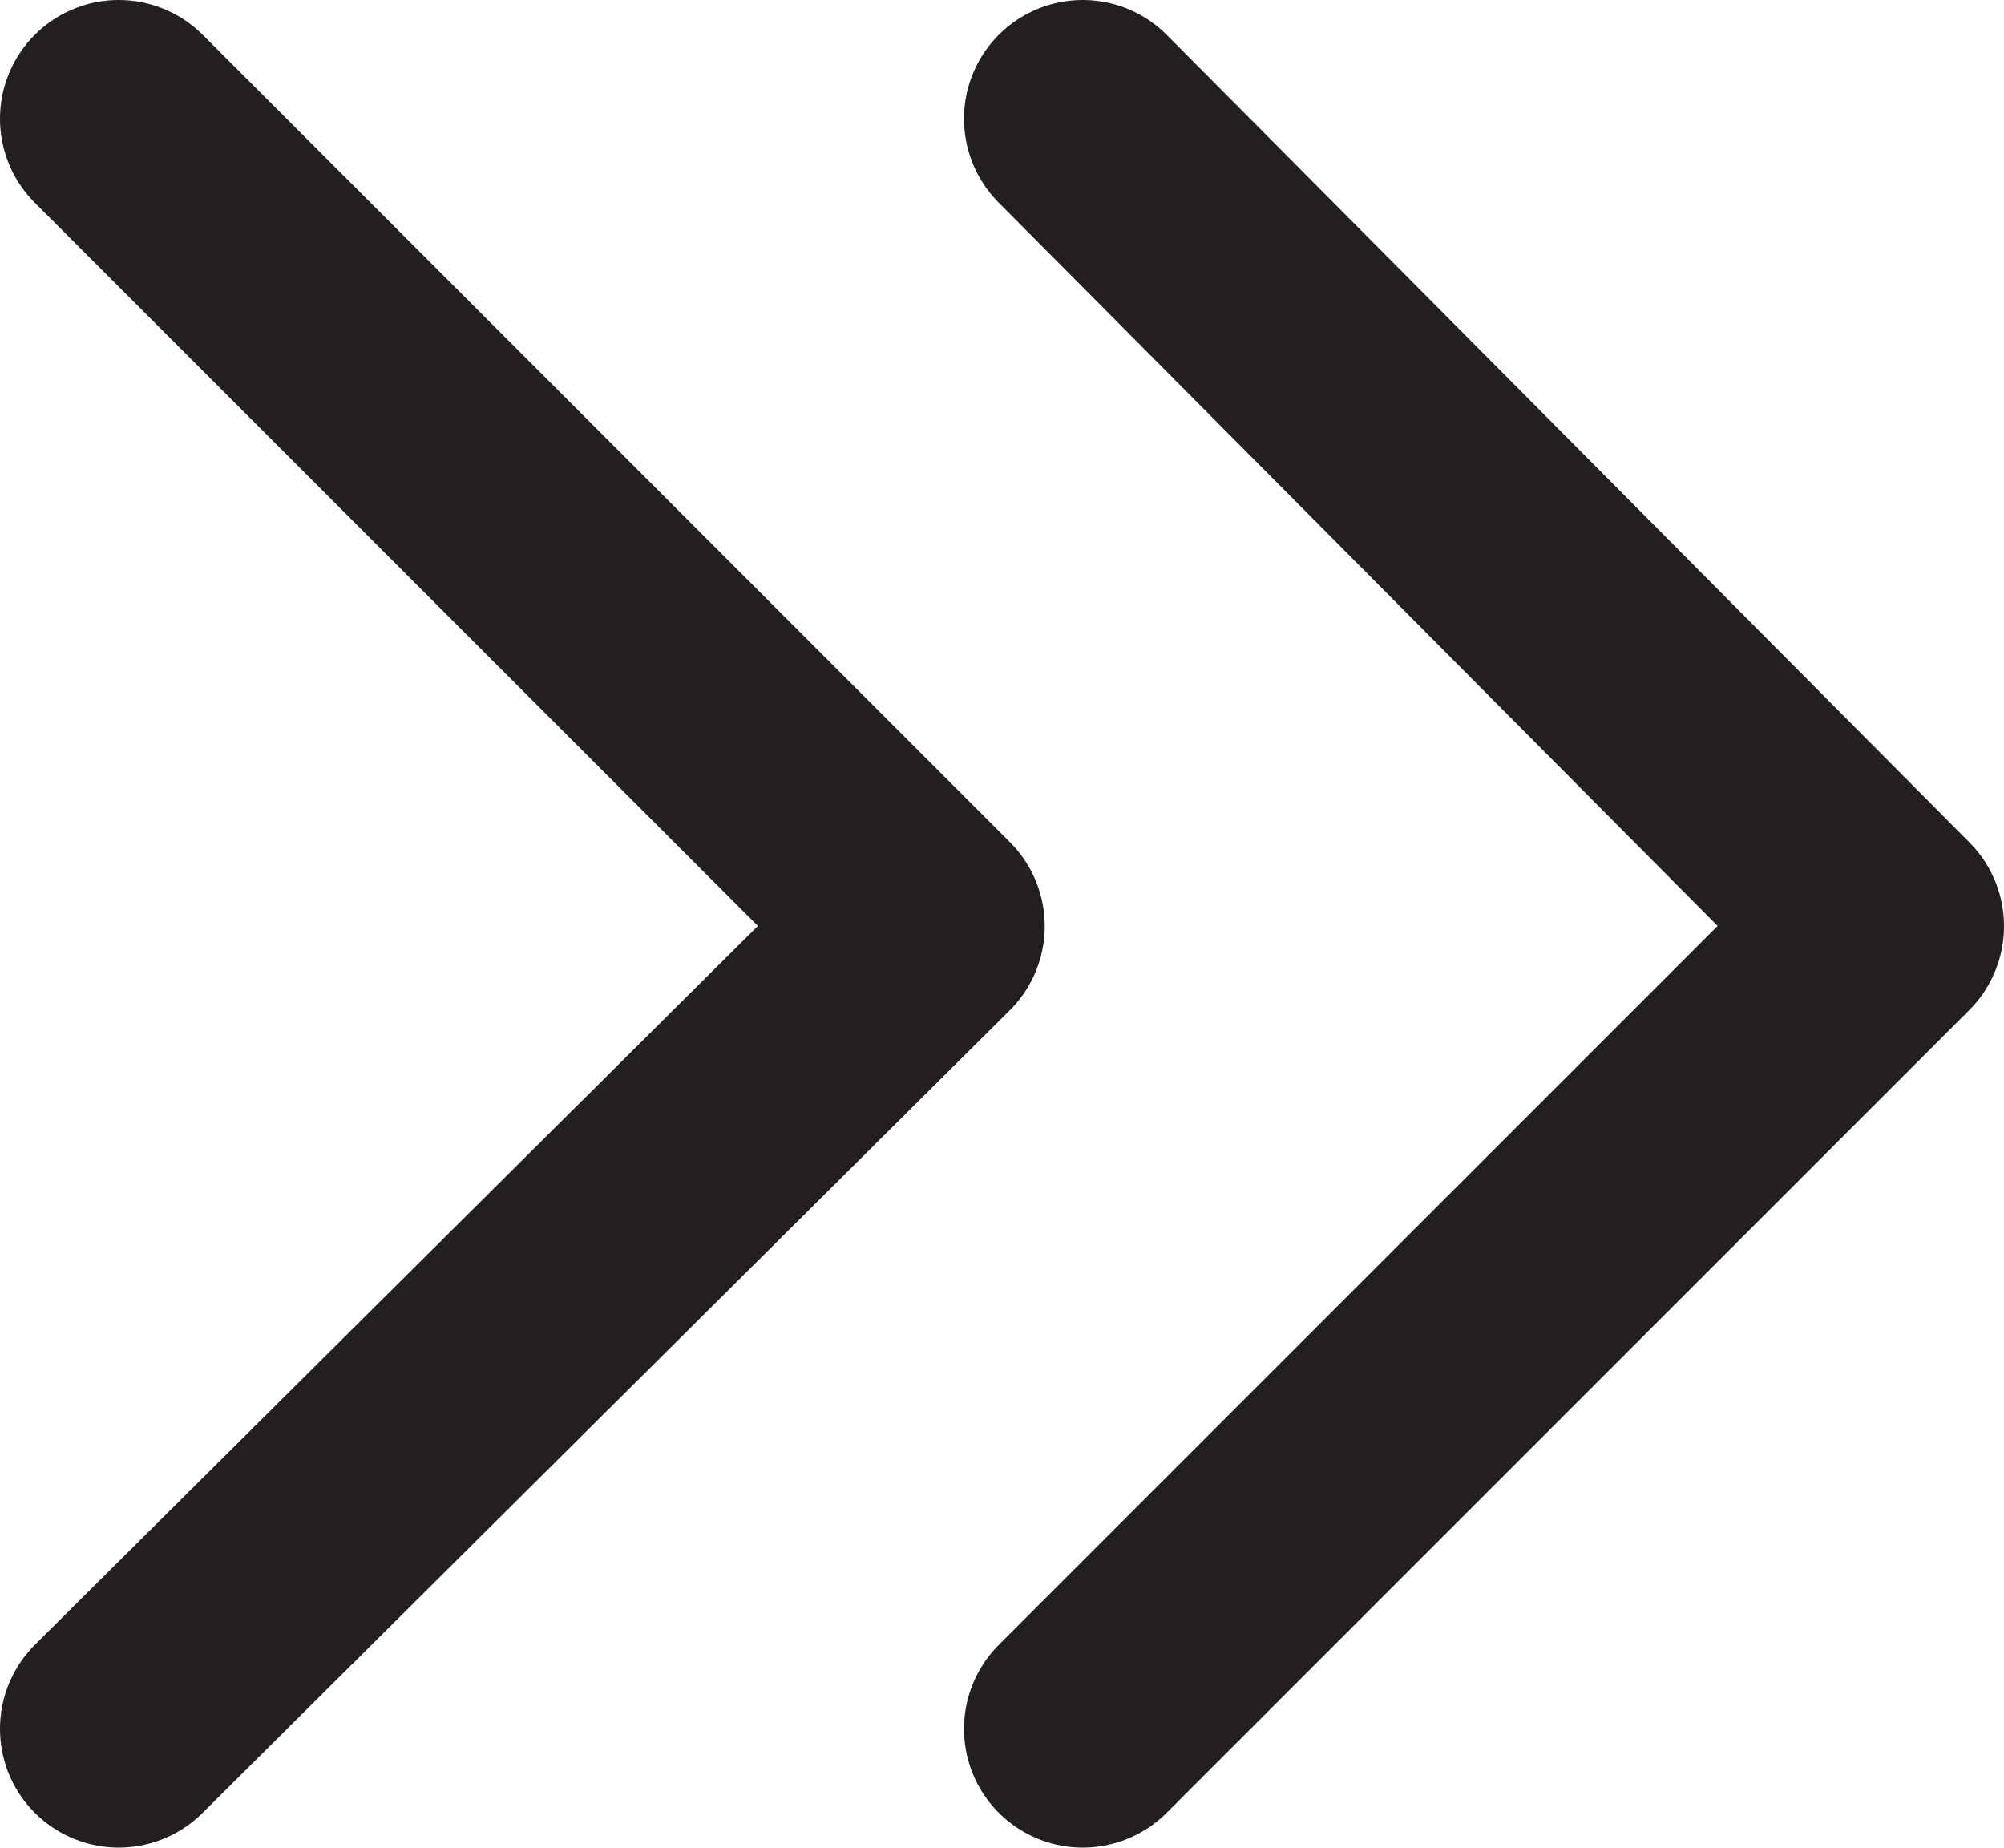 <?xml version="1.0" encoding="utf-8"?>
<!-- Generator: Adobe Illustrator 22.0.1, SVG Export Plug-In . SVG Version: 6.00 Build 0)  -->
<svg version="1.1" id="Layer_1" xmlns="http://www.w3.org/2000/svg" xmlns:xlink="http://www.w3.org/1999/xlink" x="0px" y="0px"
	 viewBox="0 0 42.2 38.9" style="enable-background:new 0 0 42.2 38.9;" xml:space="preserve">
<style type="text/css">
	.st0{fill:none;stroke:#231F20;stroke-width:5;stroke-linecap:round;stroke-linejoin:round;stroke-miterlimit:10;}
</style>
<polyline class="st0" points="22.8,2.5 39.7,19.5 22.8,36.4 "/>
<polyline class="st0" points="2.5,2.5 19.5,19.5 2.5,36.4 "/>
</svg>
